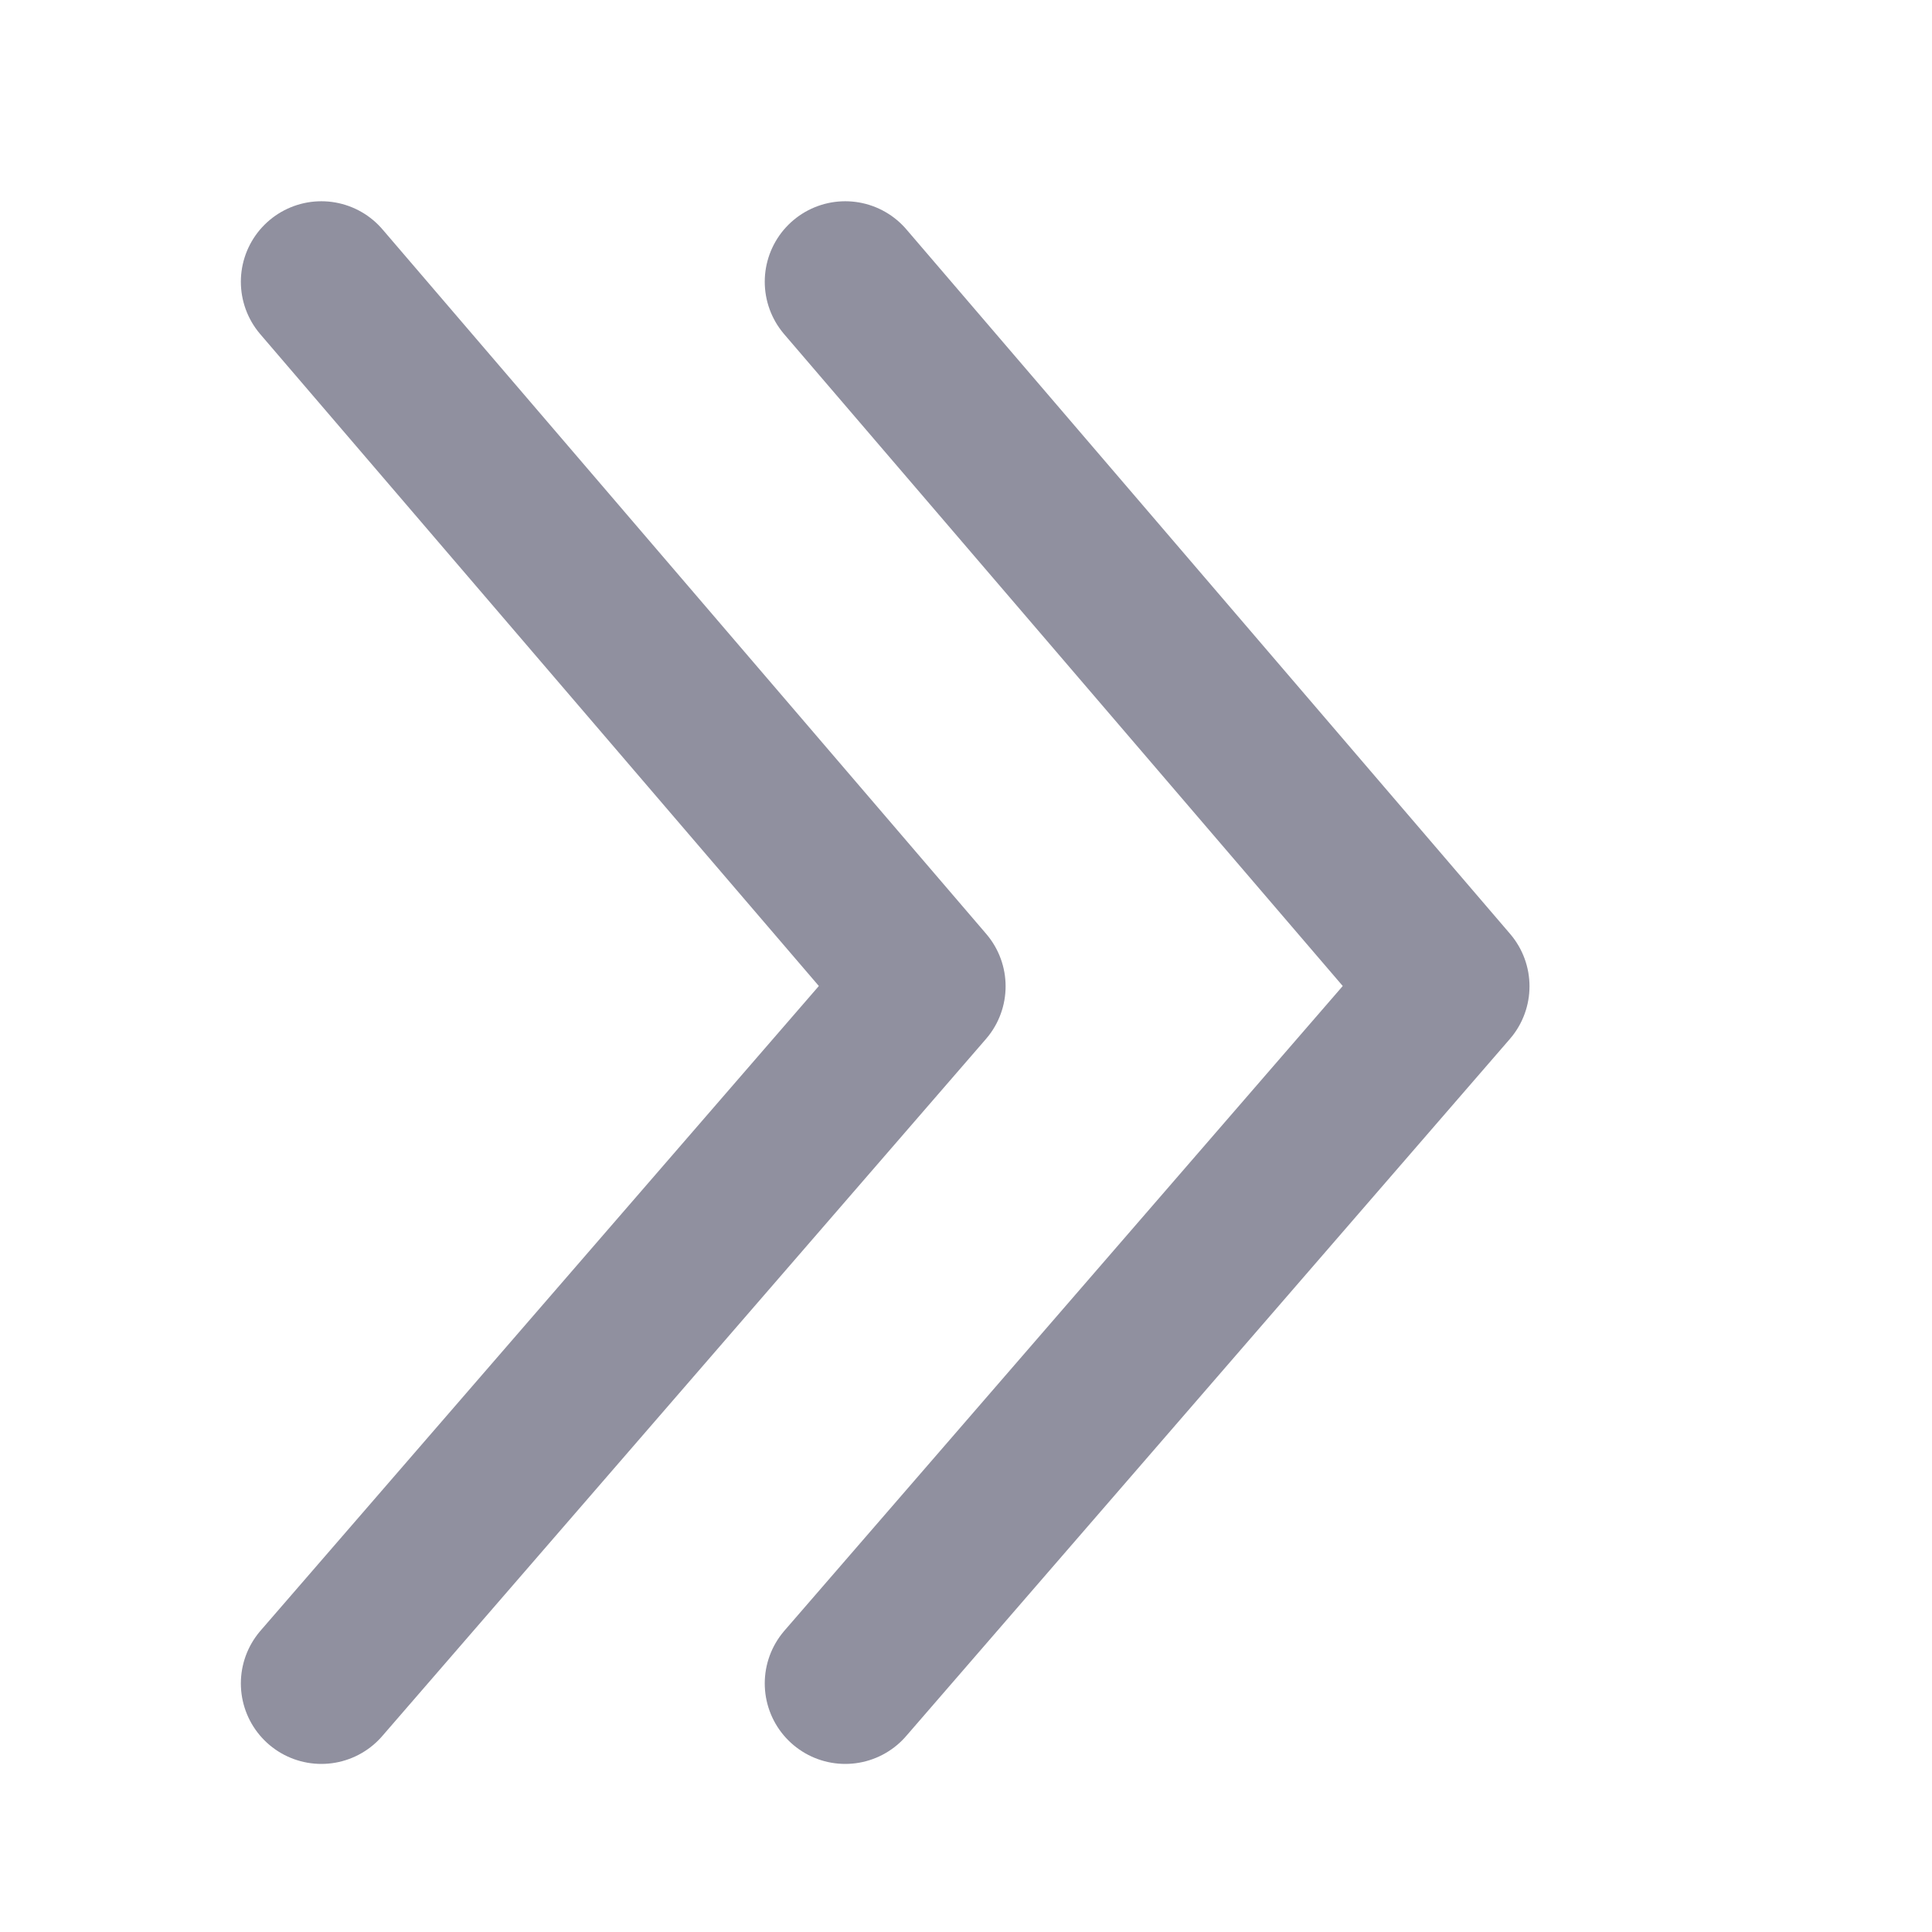 <svg width="12" height="12" viewBox="0 0 12 12" fill="none" xmlns="http://www.w3.org/2000/svg">
<path d="M1.996 1.75L5.746 6.126L1.996 10.456" stroke="#90909F" stroke-linecap="round" stroke-linejoin="round"/>
<path d="M5.25 1.75L9 6.126L5.25 10.456" stroke="#90909F" stroke-linecap="round" stroke-linejoin="round"/>
</svg>
